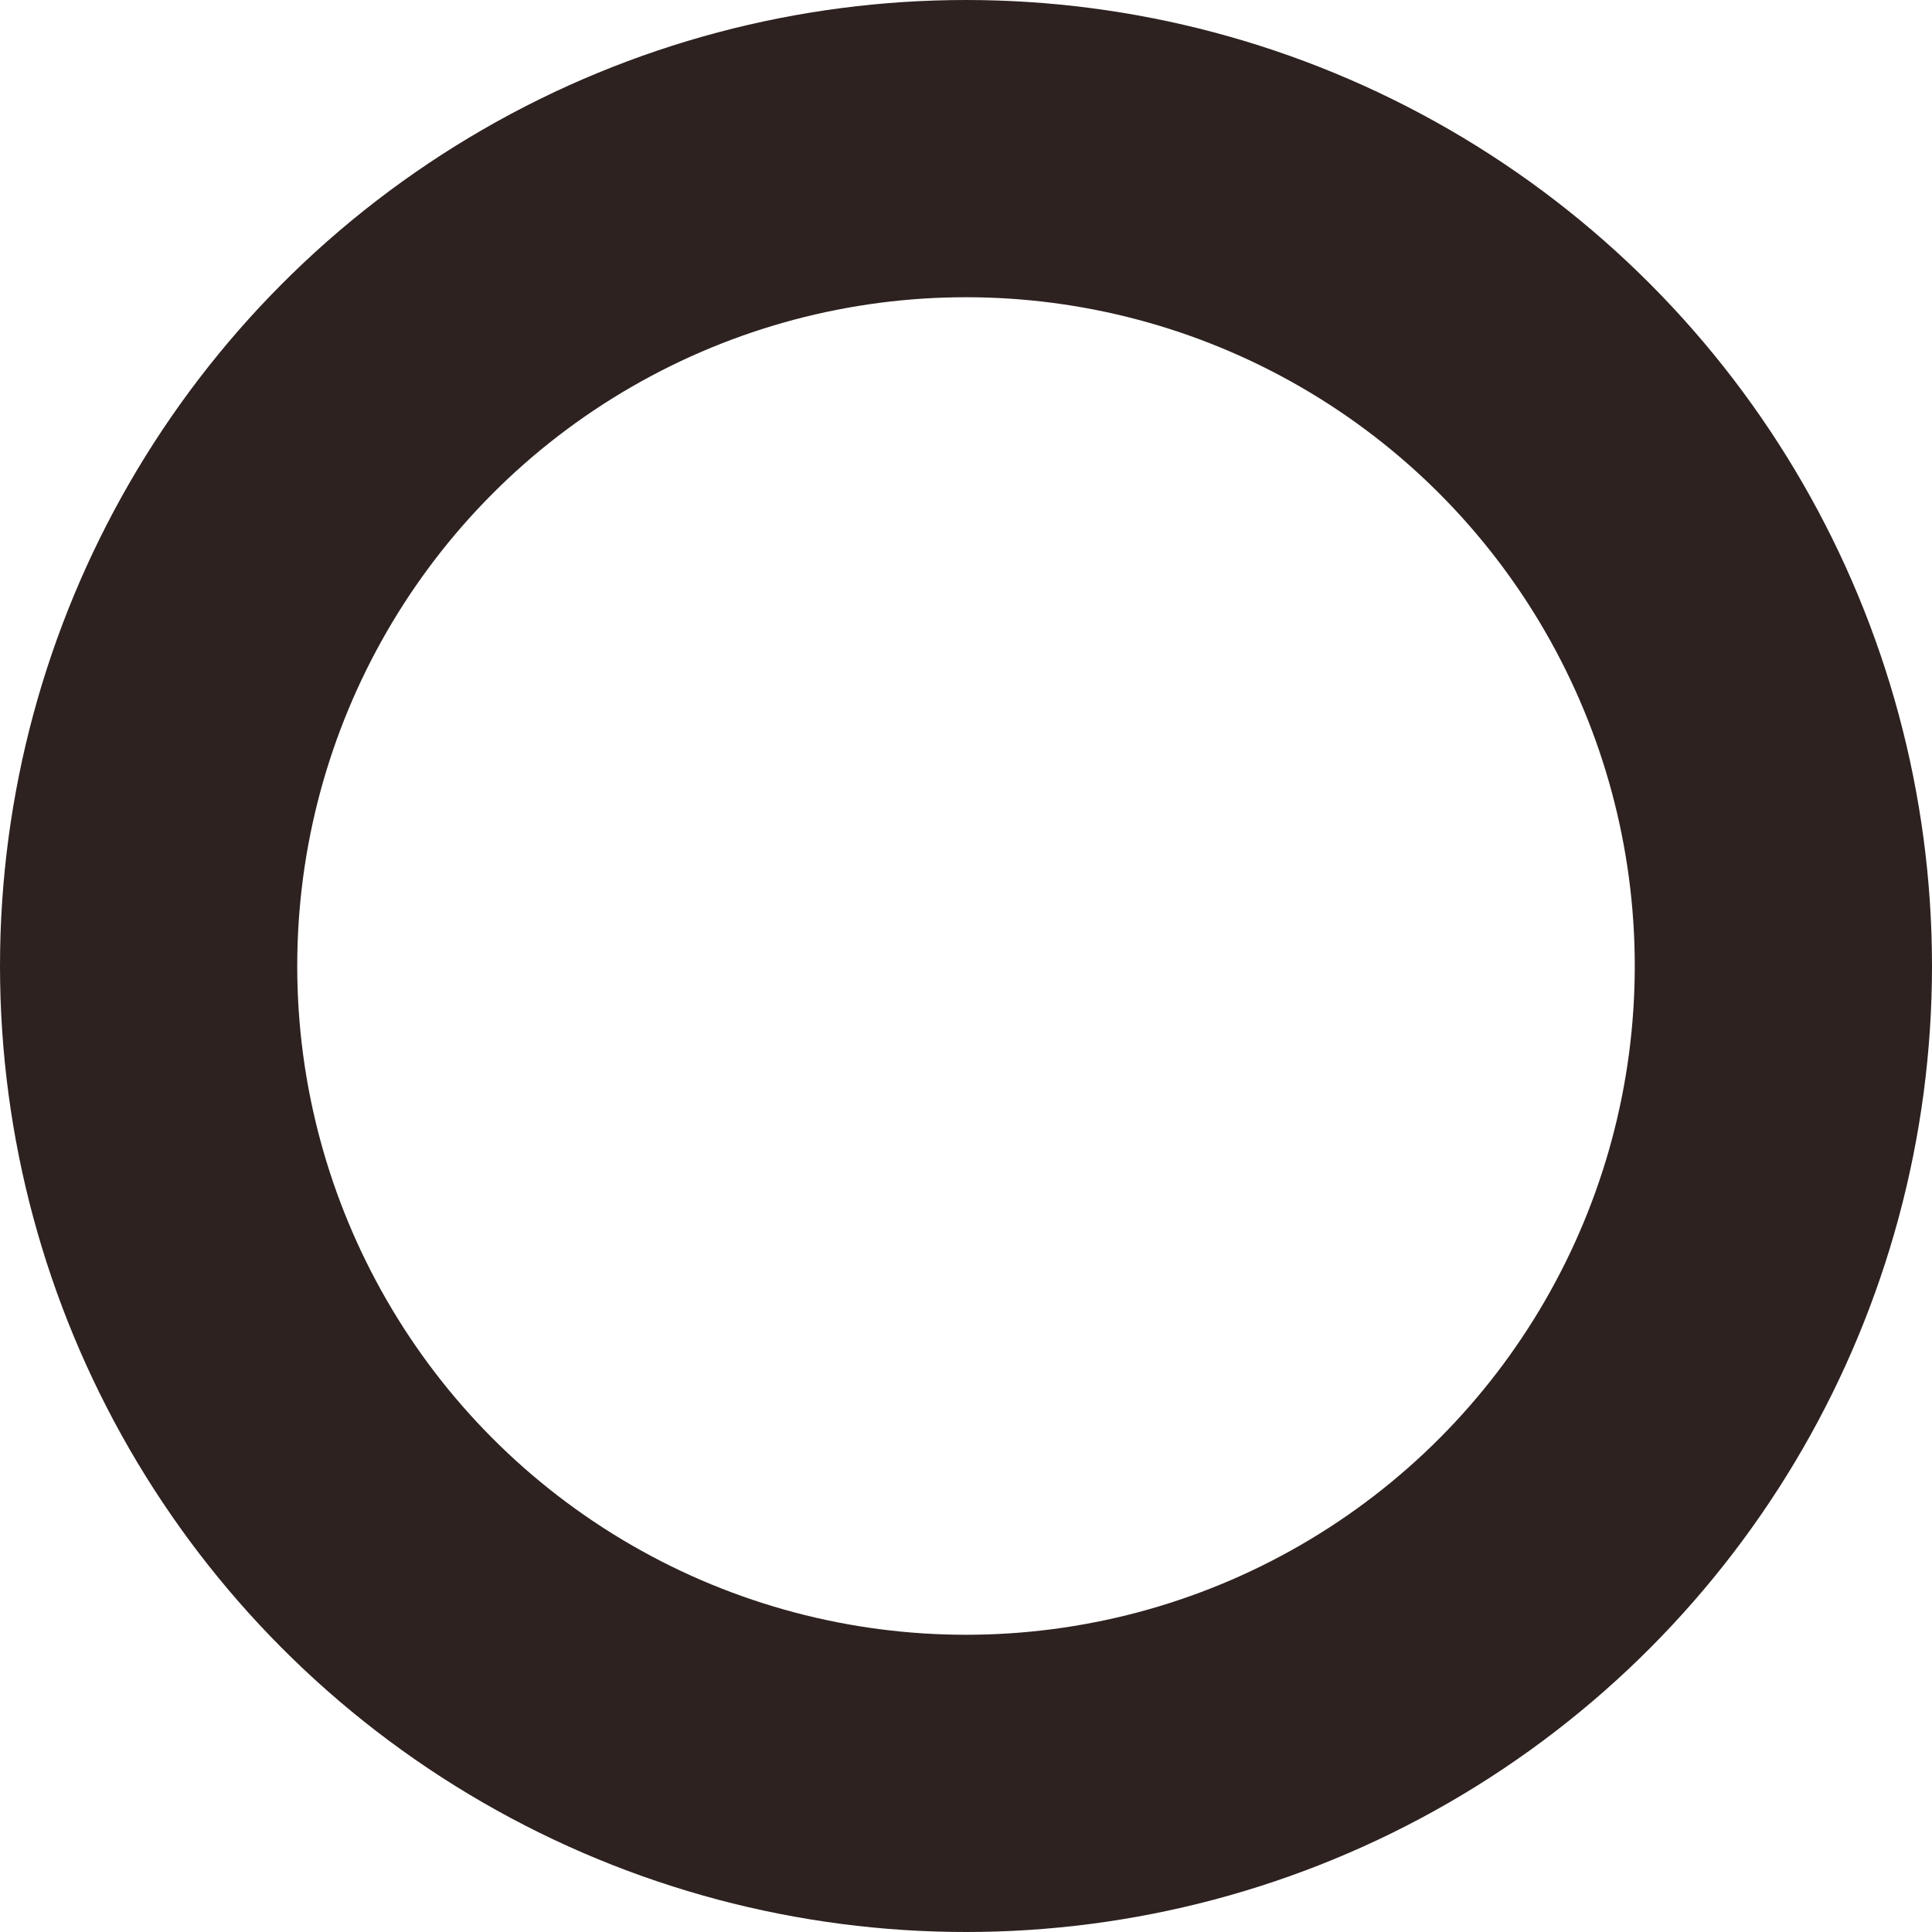 <svg xmlns="http://www.w3.org/2000/svg" width="13" height="13" viewBox="0 0 13 13">
  <g id="Ellipse_124" data-name="Ellipse 124" fill="none" stroke="#2d2220" stroke-width="2">
    <circle cx="6.5" cy="6.5" r="6.5" stroke="none"/>
    <circle cx="6.5" cy="6.5" r="5.5" fill="none"/>
  </g>
</svg>
